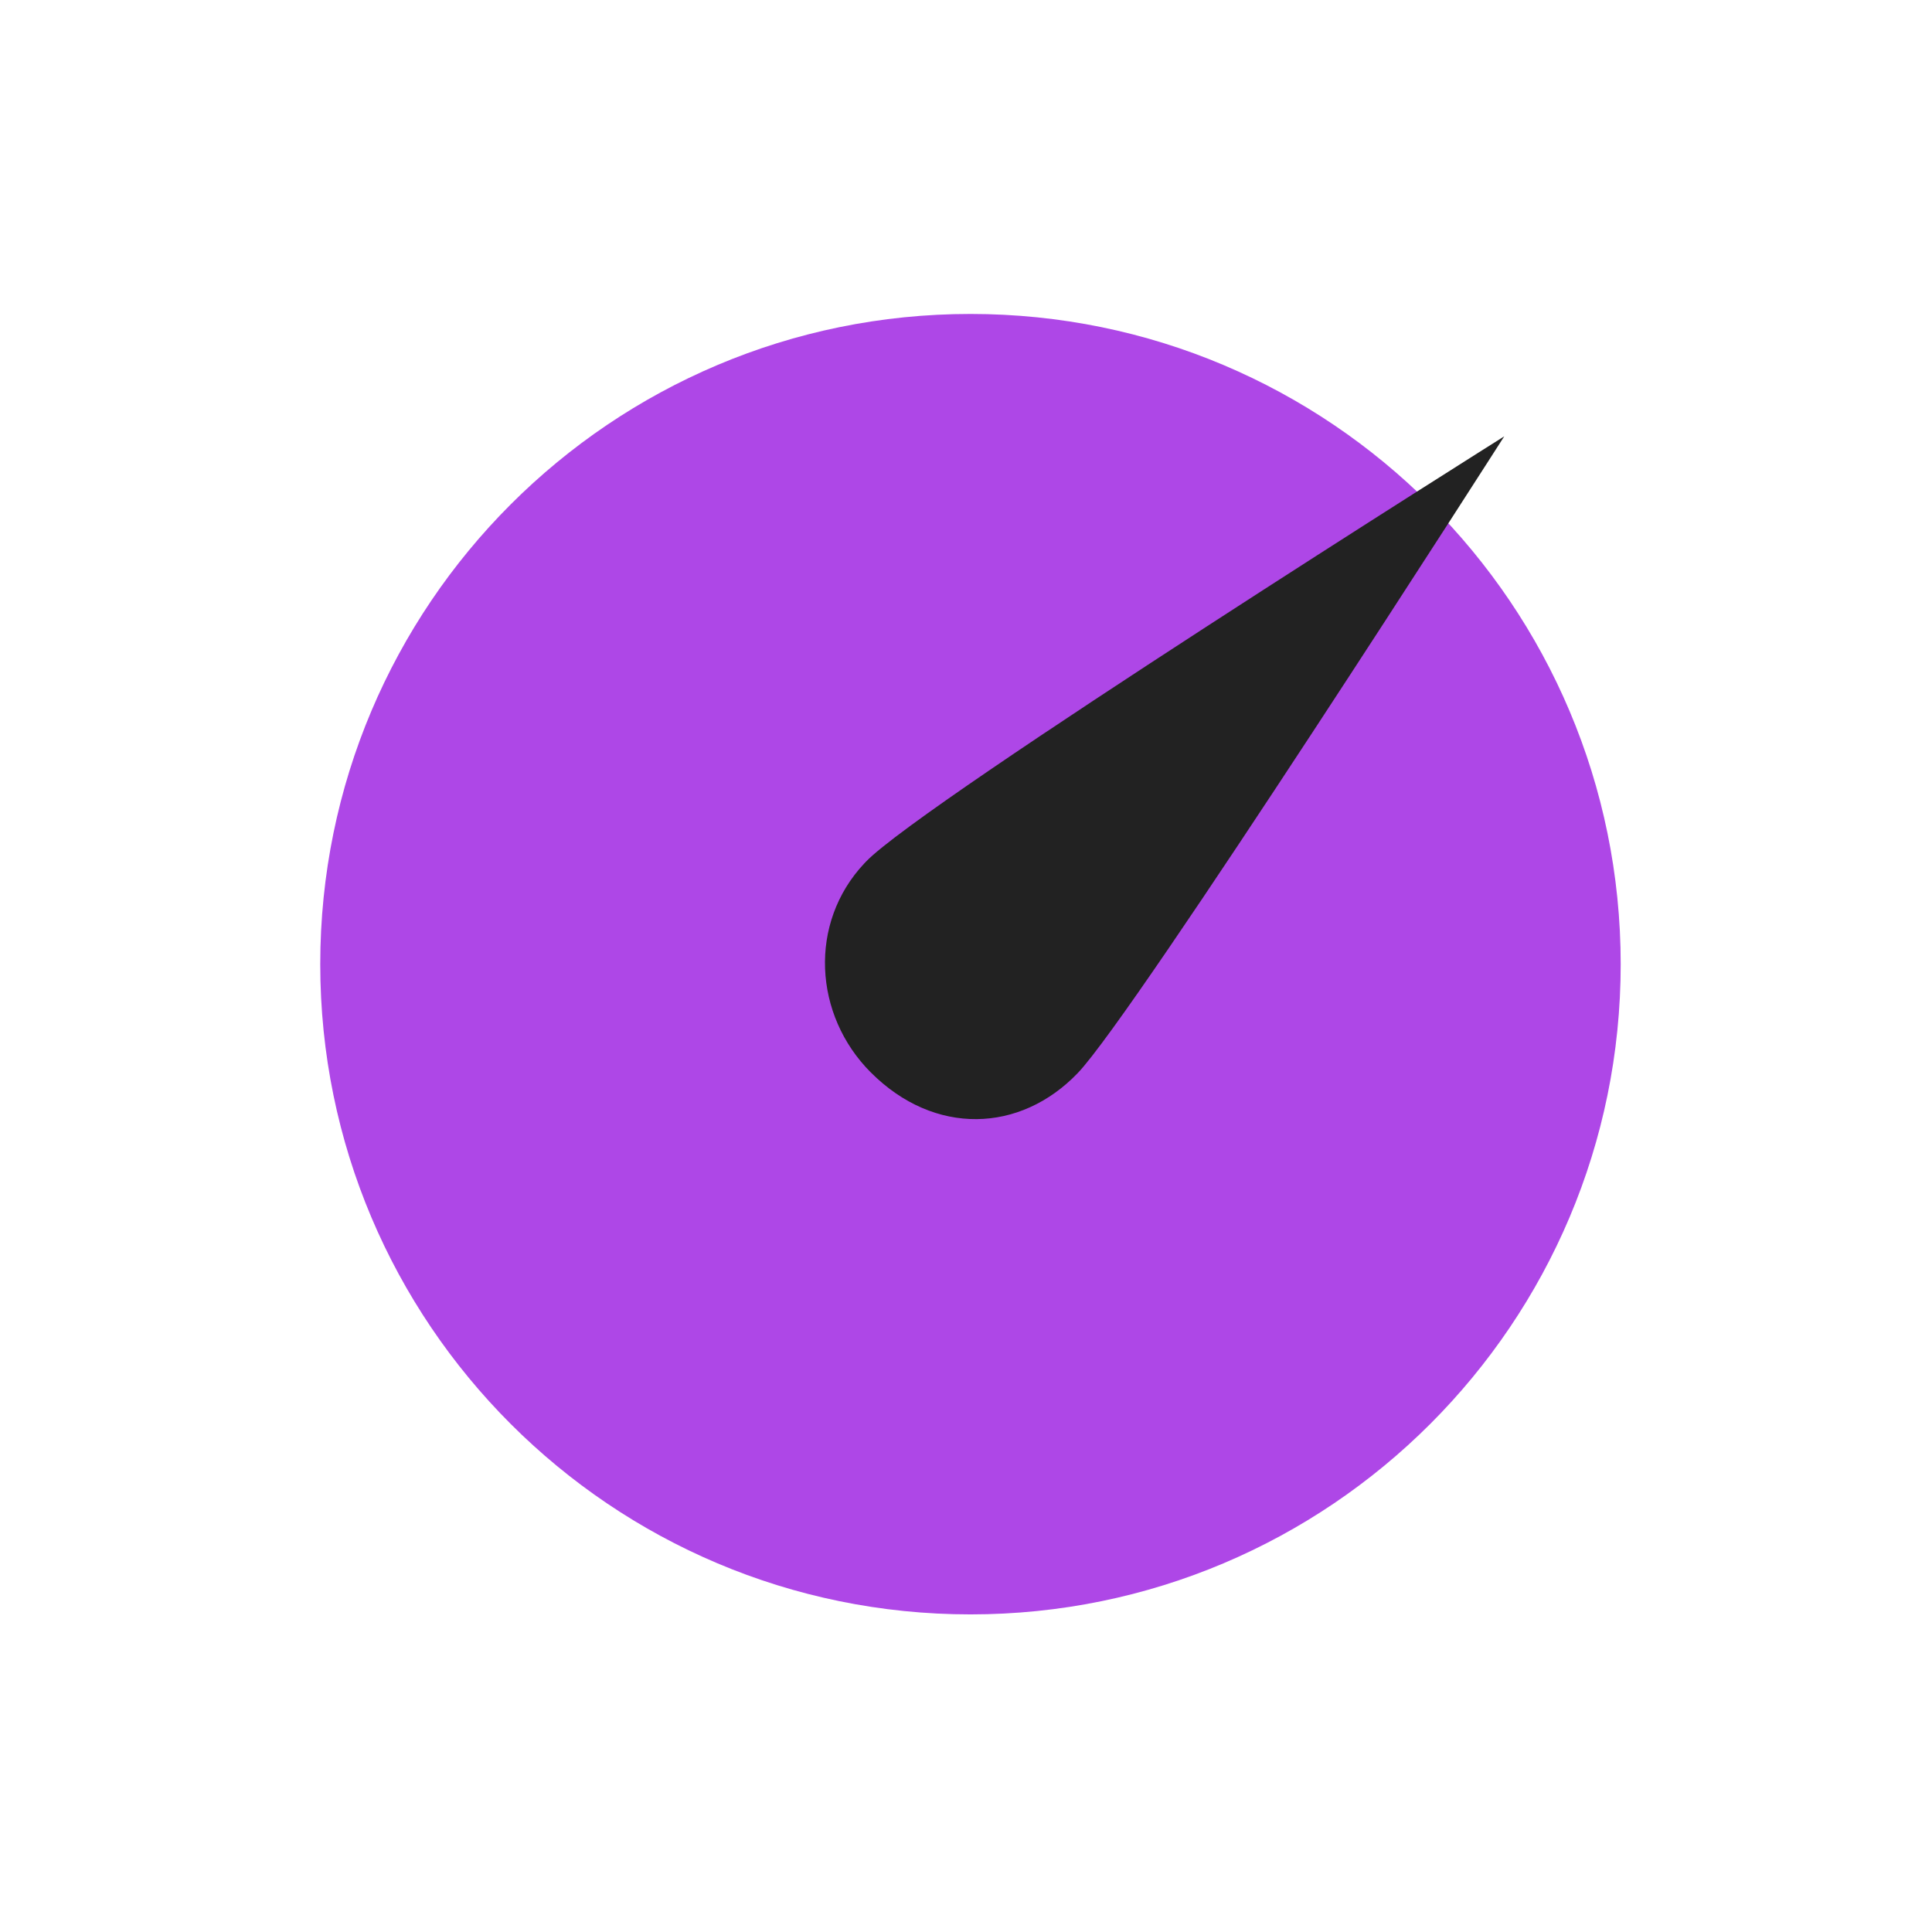 <?xml version="1.0" standalone="no"?><!DOCTYPE svg PUBLIC "-//W3C//DTD SVG 1.1//EN" "http://www.w3.org/Graphics/SVG/1.1/DTD/svg11.dtd"><svg t="1732350221955" class="icon" viewBox="0 0 1024 1024" version="1.1" xmlns="http://www.w3.org/2000/svg" p-id="2103" xmlns:xlink="http://www.w3.org/1999/xlink" width="16" height="16"><path d="M859 511.03c0 190.34-154.3 344.63-344.63 344.63-190.34 0-344.63-154.3-344.63-344.63 0-190.34 154.3-344.63 344.63-344.63S859 320.7 859 511.03z" fill="#ae47e7" p-id="2104" data-spm-anchor-id="a313x.collections_detail.0.i14.13d63a811xE7dz" class="selected"></path><path d="M461.59 568.46c-30.41-30.41-33.16-79.23-3.53-110.8 0.34-0.36 0.68-0.71 1.02-1.07 30.61-31.82 338.2-225.32 338.2-225.32s-195.45 305.6-226.05 337.47c-30.53 31.82-75.96 33.39-109.63-0.28z" fill="#222222" p-id="2105"></path></svg>